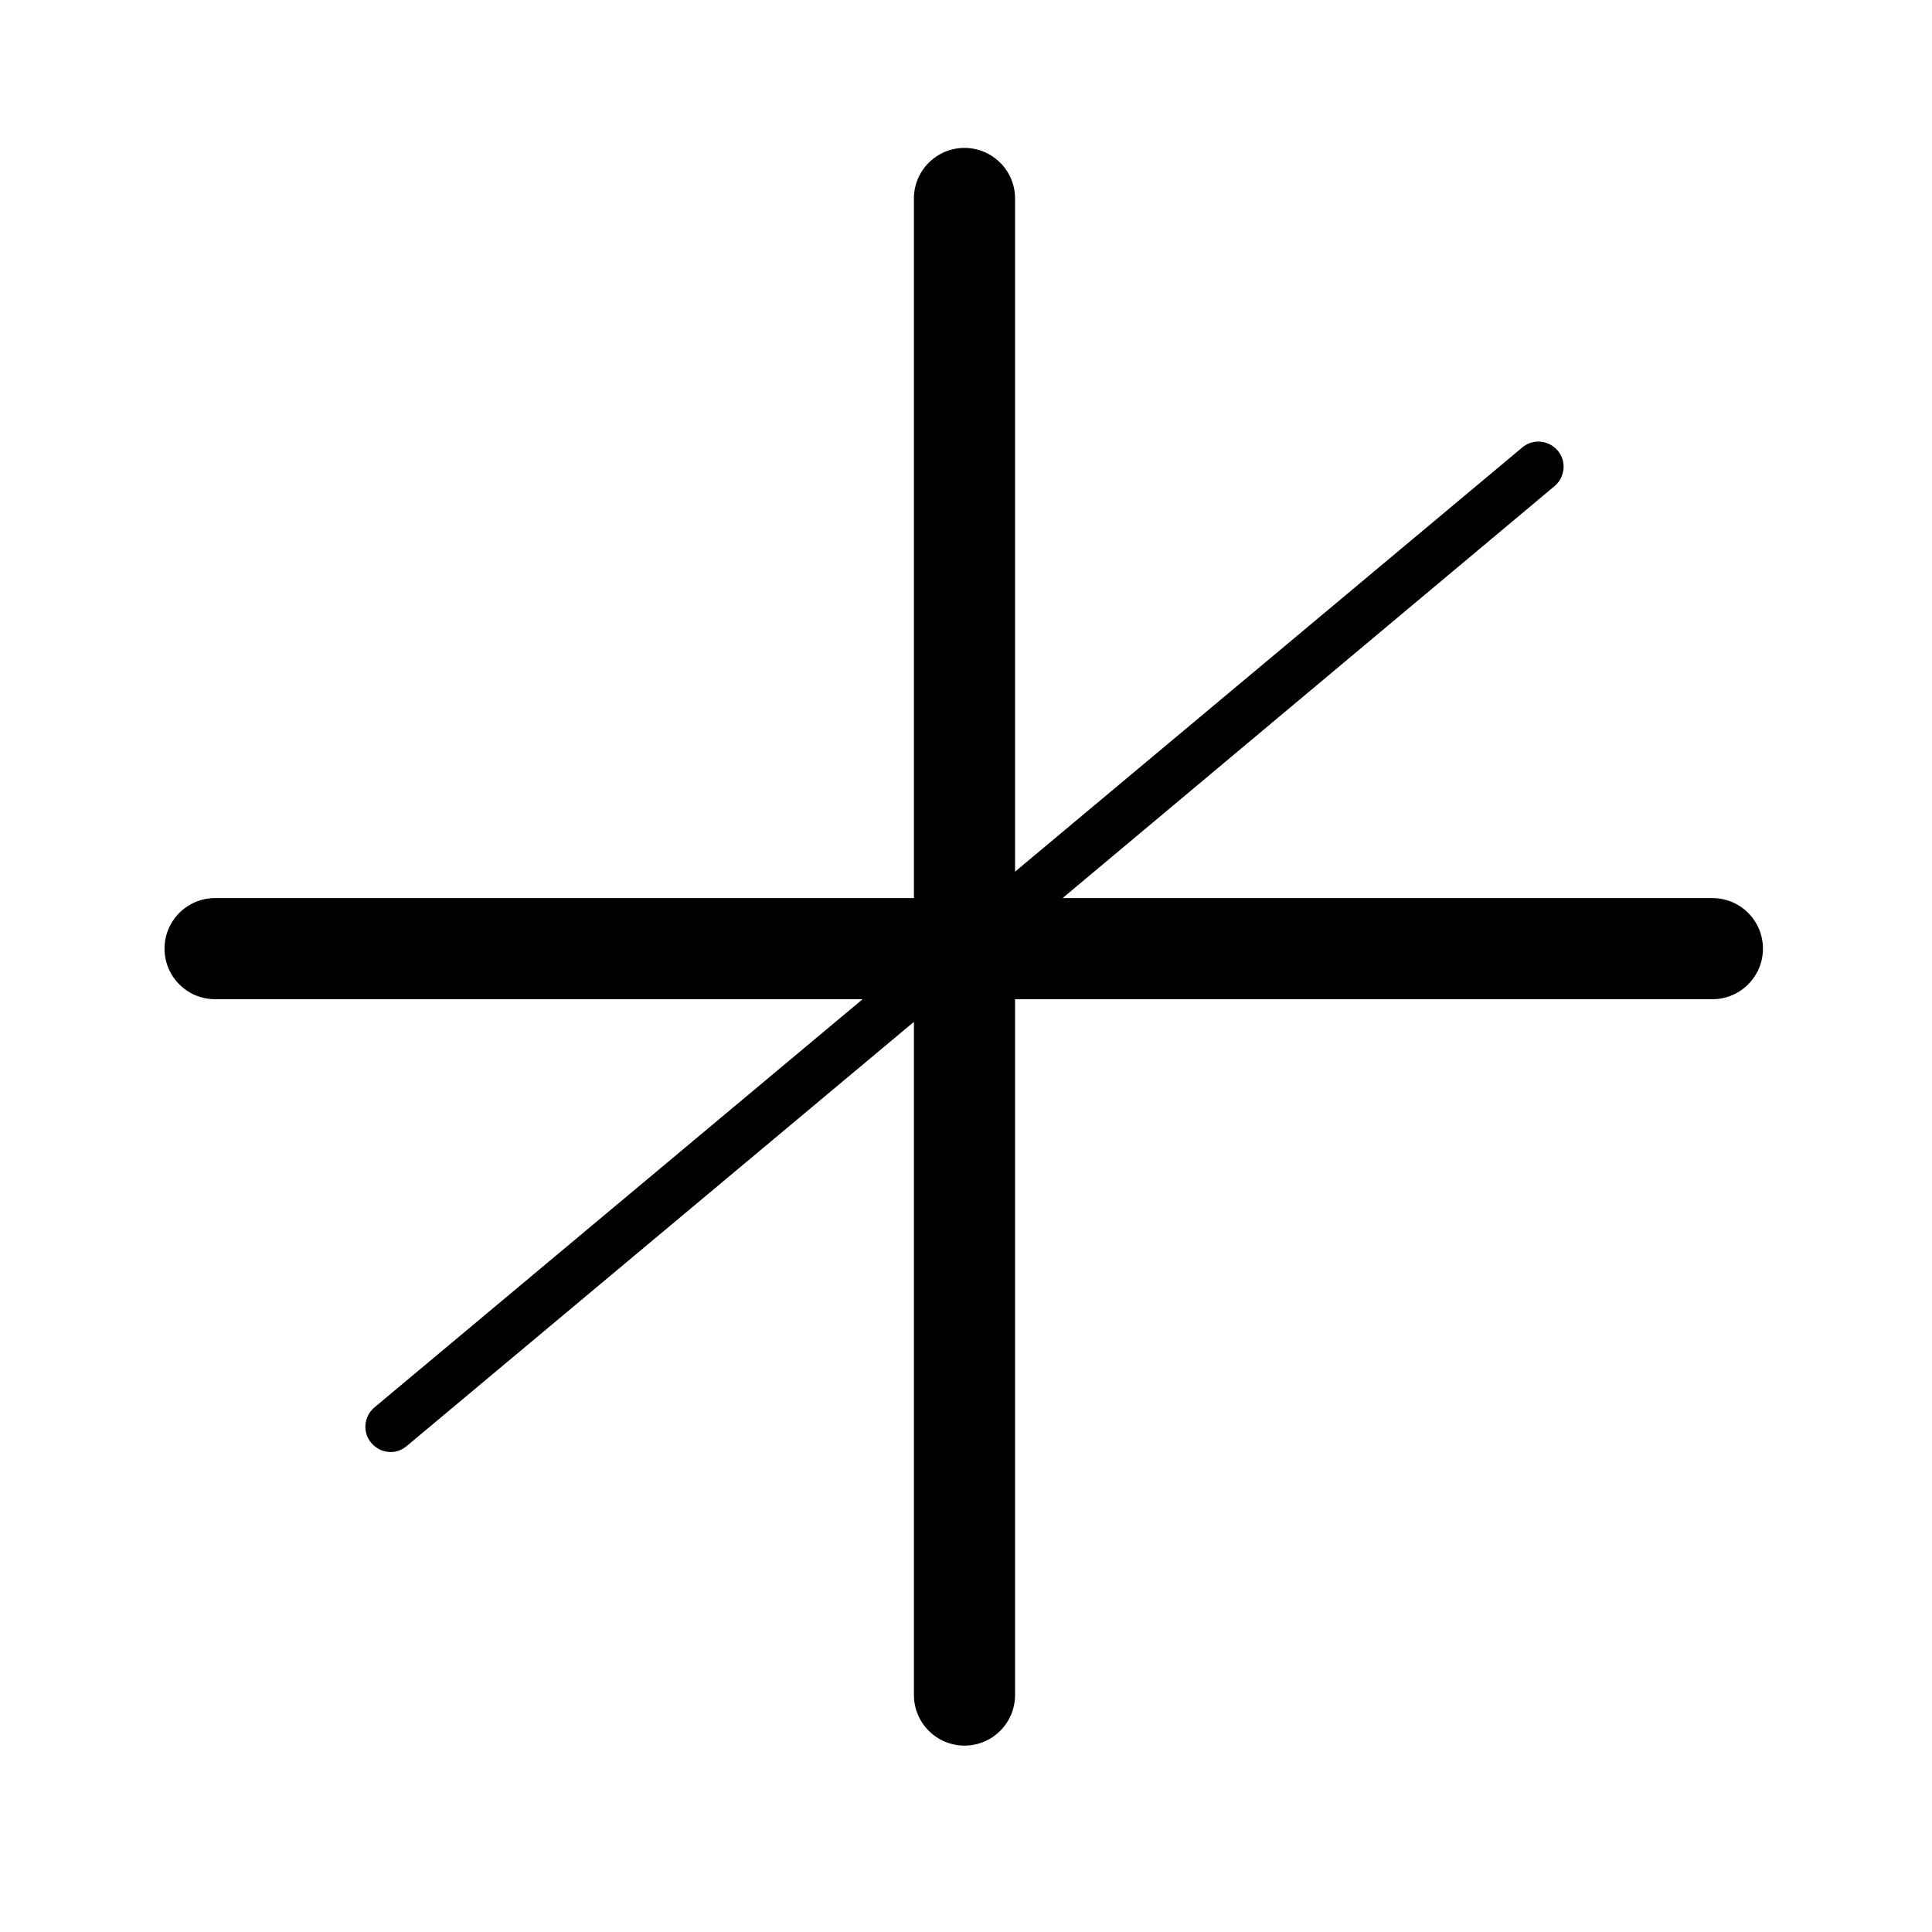 <?xml version="1.0" encoding="utf-8"?>
<!-- Generator: Adobe Illustrator 19.2.0, SVG Export Plug-In . SVG Version: 6.00 Build 0)  -->
<!DOCTYPE svg PUBLIC "-//W3C//DTD SVG 1.1//EN" "http://www.w3.org/Graphics/SVG/1.1/DTD/svg11.dtd">
<svg version="1.1" xmlns="http://www.w3.org/2000/svg" xmlns:xlink="http://www.w3.org/1999/xlink" x="0px" y="0px"
	 viewBox="0 0 256 256" style="enable-background:new 0 0 256 256;" xml:space="preserve">
<style type="text/css">
	.st0{display:none;}
	.st1{display:inline;}
	.st2{display:inline;fill:#FFFFFF;}
</style>
<g id="paraview" class="st0">
	<g class="st1">
		<g>
			<polygon points="65.4,211.3 14.6,211.3 56.4,53.4 107.2,53.4 			"/>
		</g>
		<g>
			<polygon points="132.7,211.3 81.9,211.3 123.6,53.4 174.4,53.4 			"/>
		</g>
		<g>
			<polygon points="199.9,211.3 149.1,211.3 190.9,53.4 241.6,53.4 			"/>
		</g>
	</g>
</g>
<g id="paraviewweb" class="st0">
	<g class="st1">
		<polygon points="60.2,211.3 35.7,211.3 49,40 106.1,40 		"/>
	</g>
	<g class="st1">
		<polygon points="159.9,211.3 135.4,211.3 181.4,40 238.5,40 		"/>
	</g>
	<g class="st1">
		<polygon points="118.8,88.6 69.5,211.3 126.6,211.3 140.9,88.6 		"/>
	</g>
</g>
<g id="kitware" class="st0">
	<g class="st1">
		<g>
			<path d="M216.9,77c-6.2,0-12.3,0-18.5,0c-66.9,18.7-76.9,102.5-30,142.9c-54.2-36.8-44.4-130,29.5-149.8c-6.2,0-12.3,0-18.5,0
				c-66.9,18.7-76.9,102.5-30,142.9c-54.2-36.8-44.4-130,29.5-149.8c-6.2,0-12.3,0-18.5,0c-21,5.9-36.3,18.2-46.1,33.5
				c-0.7-28.8-5.2-58.2-13.9-87.7c-5.2,5-10.4,9.9-15.6,14.9c25.8,73.8,21.6,151.9-10.2,217.1c1.4,1.4,2.8,2.7,4.3,4.1
				c12.7-22.5,22-47.1,28-73c8.8,23.8,28.3,44.2,58.5,52.3c0.3,0,0.6,0,1,0c5.5,2.8,11.4,5.2,17.9,6.9c0.3,0,0.6,0,1,0
				c5.5,2.8,11.4,5.2,17.9,6.9c2.8,0,5.7,0,8.5,0C131.6,215.7,133.3,99.4,216.9,77z"/>
		</g>
		<g>
			<path d="M57.1,50.6c-5.2,5-10.4,9.9-15.5,14.9c28,43.5,37,102.5,21.4,164c1.4,1.4,2.8,2.7,4.3,4.1
				C88.5,170.7,84.3,104.9,57.1,50.6z"/>
		</g>
		<g>
			<path d="M78.8,29.8c-5.2,5-10.4,9.9-15.5,14.9c26.9,58.6,29.3,127.2,5.6,190.6c1.4,1.4,2.8,2.7,4.3,4.1
				C102.6,174.6,105,99.2,78.8,29.8z"/>
		</g>
	</g>
</g>
<g id="cluster" class="st0">
	<path class="st1" d="M233.1,88.5c1.9,0,3.3-1.5,3.3-3.3V31.3c0-1.8-1.5-3.3-3.3-3.3h-53.8c-1.9,0-3.3,1.5-3.3,3.3v20.6h-16V31.3
		c0-1.8-1.5-3.3-3.3-3.3h-53.8c-1.9,0-3.3,1.5-3.3,3.3v20.6h-16V31.3c0-1.8-1.5-3.3-3.3-3.3H26.3c-1.9,0-3.3,1.5-3.3,3.3v53.8
		c0,1.8,1.5,3.3,3.3,3.3h20.3v13.6H26.3c-1.9,0-3.3,1.5-3.3,3.3v53.8c0,1.8,1.5,3.3,3.3,3.3h20.3v13.7H26.3c-1.9,0-3.3,1.5-3.3,3.3
		v53.8c0,1.9,1.5,3.3,3.3,3.3h53.8c1.9,0,3.3-1.5,3.3-3.3V214h16v19.5c0,1.9,1.5,3.3,3.3,3.3h53.8c1.9,0,3.3-1.5,3.3-3.3V214h16
		v19.5c0,1.9,1.5,3.3,3.3,3.3h53.8c1.9,0,3.3-1.5,3.3-3.3v-53.8c0-1.9-1.5-3.3-3.3-3.3h-18.9v-13.6h18.9c1.9,0,3.3-1.5,3.3-3.3
		v-53.8c0-1.8-1.5-3.3-3.3-3.3h-18.9V88.5H233.1z M182.6,34.6h47.1v47.1h-47.1V34.6z M106.1,34.6h47.2v47.1h-47.2V34.6z M29.6,34.6
		h47.2v47.1H29.6V34.6z M60,88.5h20.1c1.9,0,3.3-1.5,3.3-3.3V65.3h16v19.8c0,1.8,1.5,3.3,3.3,3.3h20.9v13.7h-20.9
		c-1.9,0-3.3,1.5-3.3,3.3V125h-16v-19.5c0-1.8-1.5-3.3-3.3-3.3H60V88.5z M106.1,156v-47.2h47.2V156H106.1z M29.6,108.8h47.2V156
		H29.6V108.8z M76.7,230.1H29.6V183h47.2V230.1z M83.4,200.5v-20.9c0-1.9-1.5-3.3-3.3-3.3H60v-13.7h20.1c1.9,0,3.3-1.5,3.3-3.3
		v-20.9h16v20.9c0,1.8,1.5,3.3,3.3,3.3h20.9v13.6h-20.9c-1.9,0-3.3,1.5-3.3,3.3v20.9H83.4z M153.3,230.1h-47.2V183h47.2V230.1z
		 M229.8,230.1h-47.1V183h47.1V230.1z M200.8,176.3h-21.5c-1.9,0-3.3,1.5-3.3,3.3v20.9h-16v-20.9c0-1.9-1.5-3.3-3.3-3.3h-19.5v-13.6
		h19.5c1.9,0,3.3-1.5,3.3-3.3v-20.9h16v20.9c0,1.8,1.5,3.3,3.3,3.3h21.5V176.3z M229.8,156h-47.1v-47.2h47.1V156z M200.8,102.1
		h-21.5c-1.9,0-3.3,1.5-3.3,3.3V125h-16v-19.5c0-1.8-1.5-3.3-3.3-3.3h-19.5V88.5h19.5c1.9,0,3.3-1.5,3.3-3.3V65.3h16v19.8
		c0,1.8,1.5,3.3,3.3,3.3h21.5V102.1z"/>
</g>
<g id="axis-orientation" class="st0">
	<path class="st1" d="M232.9,239.4l-11.2-23.6c-0.5-1-1.4-1.7-2.6-1.9c-1.1-0.1-2.2,0.3-3,1.1l-2.6,2.9c0,0-80.6-70.1-81.1-70.7V139
		h0V42.5h3.9c1.1,0,2.2-0.6,2.8-1.5c0.6-1,0.7-2.2,0.2-3.2l-10.8-23.9c-0.5-1.2-1.7-2-3.1-2c-1.2,0-2.5,0.8-3.1,2l-10.5,23.9
		c-0.5,1-0.4,2.2,0.3,3.2c0.6,0.9,1.7,1.5,2.8,1.5h3.9V139v8.3c0,0.2-81.1,70.7-81.1,70.7l-2.6-2.9c-0.7-0.9-1.9-1.2-3-1.1
		c-1.1,0.2-2.1,0.9-2.6,1.9l-11.2,23.6c-0.6,1.2-0.4,2.6,0.5,3.6c0.6,0.7,1.6,1.2,2.5,1.2c0.3,0,0.7,0,1-0.1l25.1-7.6
		c1.1-0.3,1.9-1.2,2.2-2.3c0.3-1.1,0.1-2.3-0.7-3.1l-2.6-2.9l79-68.8l79,68.8l-2.6,2.9c-0.7,0.9-1,2-0.7,3.1c0.3,1.1,1.2,2,2.2,2.3
		l25.1,7.6c0.3,0.1,0.6,0.1,1,0.1c1,0,1.9-0.4,2.5-1.2C233.3,242,233.5,240.6,232.9,239.4z"/>
</g>
<g id="axis-center">
	<path d="M226.9,119h-86.1L206,64.4c1.4-1.2,1.6-3.3,0.4-4.7c-1.2-1.4-3.3-1.6-4.7-0.4l-67.2,56.2V26.3c0-3.7-3-6.7-6.7-6.7
		c-3.7,0-6.7,3-6.7,6.7V119H28.5c-3.7,0-6.7,3-6.7,6.7c0,3.7,3,6.7,6.7,6.7h85.8l-64.7,54.1c-1.4,1.2-1.6,3.3-0.4,4.7
		c0.7,0.8,1.6,1.2,2.6,1.2c0.8,0,1.5-0.3,2.1-0.8l67.2-56.2v89.2c0,3.7,3,6.7,6.7,6.7c3.7,0,6.7-3,6.7-6.7v-92.2h92.4
		c3.7,0,6.7-3,6.7-6.7C233.6,122,230.6,119,226.9,119z"/>
</g>
<g id="function_x5F_gaussian" class="st0">
	
		<rect x="118.9" y="131.9" transform="matrix(0.707 0.707 -0.707 0.707 137.814 -49.441)" class="st2" width="19.4" height="19.4"/>
	<path class="st1" d="M128.6,158.7c-0.9,0-1.7-0.4-2.4-1L112.5,144c-1.3-1.3-1.3-3.4,0-4.7l13.8-13.8c0.6-0.6,1.5-1,2.4-1l0,0
		c0.9,0,1.7,0.4,2.4,1l13.8,13.8c1.3,1.3,1.3,3.4,0,4.7L131,157.8C130.3,158.4,129.5,158.7,128.6,158.7z M119.6,141.6l9,9l9-9l-9-9
		L119.6,141.6z"/>
	<path class="st1" d="M246.5,208.6c-20.9-1-35.7-6.1-46.4-14.1c0.1-1.5,0.1-3.1-0.1-4.7c-0.8-5.3-3.7-10-8-13.2
		c-2.8-2.1-6.1-3.2-9.5-3.6c-8.2-16.2-11.7-36.9-15.4-59.7c-3.5-21.5-9.7-36.5-18.3-44.8c0-0.8,0-1.7-0.1-2.5
		c-1.7-11-12.1-18.6-23.1-16.9c-9.8,1.5-16.8,9.9-17.1,19.4c-8.6,8.3-14.8,23.3-18.3,44.8c-3.7,22.8-7.2,43.4-15.4,59.6
		c-0.2,0-0.4,0-0.7,0c-10.5,1.6-17.7,11.1-16.9,21.5c-10.8,8-25.5,13.1-46.5,14.1c-3.7,0.2-6.5,3.3-6.4,7c0.2,3.6,3.1,6.4,6.7,6.4
		c0.1,0,0.2,0,0.3,0c22.7-1.1,39.2-6.5,51.6-14.9c3.7,3.7,8.8,6.1,14.3,6.1c1,0,2.1-0.1,3.1-0.2c11-1.7,18.6-12.1,16.9-23.1
		c-0.8-5.3-3.7-10-8-13.2c-0.3-0.2-0.6-0.3-0.9-0.5c8.1-17.7,11.6-38.9,15.1-60.6c2.8-17.1,6.9-26.9,10.6-32.6c3.7,4,9,6.4,14.6,6.4
		c1,0,2.1-0.1,3.1-0.2c4.6-0.7,8.6-3,11.5-6.2c3.7,5.7,7.8,15.5,10.6,32.6c3.5,21.7,7.1,42.9,15.1,60.6c-6.4,4.2-10.2,11.9-8.9,20
		c0.8,5.3,3.7,10,8,13.2c3.5,2.6,7.6,3.9,11.9,3.9c1,0,2.1-0.1,3.1-0.2c4.4-0.7,8.3-2.8,11.2-5.8c12.3,8.3,28.9,13.7,51.6,14.9
		c0.1,0,0.2,0,0.3,0c3.5,0,6.5-2.8,6.7-6.4C253,212,250.2,208.8,246.5,208.6z M90.6,190.9c1.1,7.4-3.9,14.3-11.3,15.4
		c-7.4,1.1-14.3-3.9-15.4-11.3c-1.1-7.4,3.9-14.3,11.3-15.4c0.7-0.1,1.4-0.2,2.1-0.2c2.8,0,5.6,0.9,7.9,2.6
		C88.1,184.2,90,187.4,90.6,190.9z M130.7,82.5c-7.3,1.1-14.3-3.9-15.4-11.3c-1.1-7.4,3.9-14.3,11.3-15.4c0.7-0.1,1.4-0.2,2.1-0.2
		c6.6,0,12.3,4.8,13.4,11.4C143.1,74.4,138,81.4,130.7,82.5z M182,206.4c-7.4,1.1-14.3-3.9-15.4-11.3c-1.1-7.4,3.9-14.3,11.3-15.4
		c0.7-0.1,1.4-0.2,2.1-0.2c2.8,0,5.6,0.9,7.9,2.6c2.9,2.1,4.8,5.3,5.4,8.8C194.5,198.3,189.4,205.2,182,206.4z"/>
</g>
<g id="parallel-coordinates" class="st0">
	<path class="st1" d="M227.1,30.3c-3.7,0-6.7,3-6.7,6.7v46.1L134.5,51V37c0-3.7-3-6.7-6.7-6.7s-6.7,3-6.7,6.7v11.1L39,68.5V37
		c0-3.7-3-6.7-6.7-6.7c-3.7,0-6.7,3-6.7,6.7v191.2c0,3.7,3,6.7,6.7,6.7c3.7,0,6.7-3,6.7-6.7v-33l82,15.4v17.7c0,3.7,3,6.7,6.7,6.7
		s6.7-3,6.7-6.7V208l42.4-34.4l43.5,35.3v19.2c0,3.7,3,6.7,6.7,6.7c3.7,0,6.7-3,6.7-6.7V37C233.8,33.3,230.8,30.3,227.1,30.3z
		 M220.4,90.3v39.5l-43.5,35.3l-42.4-34.4V58.1L220.4,90.3z M121.1,55v73.6l-82,20.5V75.4L121.1,55z M39,188.3V156l82-20.5v68.2
		L39,188.3z M134.5,199.4v-60.1l37.1,30.1L134.5,199.4z M182.2,169.4l38.2-31v62L182.2,169.4z"/>
</g>
<g id="function-linear" class="st0">
	<path class="st1" d="M249.8,45.9C249.8,45.9,249.8,45.9,249.8,45.9c-1.7-11-12-18.6-23.1-16.9c-5.3,0.8-10,3.7-13.2,8.1
		c-1.2,1.7-2.1,3.5-2.7,5.5h-22.9c-3.1-9.1-12.3-15-22.2-13.5c-5.3,0.8-10,3.7-13.2,8.1c-3.2,4.4-4.5,9.7-3.7,15
		c0.8,5,3.3,9.3,7.2,12.4l-63.8,129c-1.9-0.3-3.9-0.4-6-0.1c-7.6,1.2-13.5,6.5-15.9,13.3H45c-3.1-9-12.3-14.8-22.2-13.3
		c-5.3,0.8-10,3.7-13.2,8.1c-3.2,4.4-4.5,9.7-3.7,15c0.8,5.3,3.7,10,8,13.2c3.5,2.6,7.6,3.9,11.9,3.9c1,0,2.1-0.1,3.2-0.2
		c7.6-1.2,13.4-6.5,15.9-13.2h25.3c2.8,8,10.5,13.5,19,13.5c1,0,2.1-0.1,3.1-0.2c5.3-0.8,10-3.7,13.2-8.1c3.2-4.4,4.5-9.7,3.7-15
		c-0.6-4.2-2.5-7.8-5.2-10.7l64.5-130.5c0,0,0.1,0,0.1,0c1,0,2.1-0.1,3.2-0.2c7.5-1.2,13.3-6.4,15.8-13h23.2c1.4,3.7,3.8,7,7.1,9.4
		c3.5,2.6,7.6,3.9,11.9,3.9c1,0,2.1-0.1,3.2-0.2C244,67.3,251.6,57,249.8,45.9z M28,226.9c-3.6,0.5-7.2-0.3-10.1-2.4
		s-4.8-5.3-5.4-8.9c-0.6-3.6,0.3-7.2,2.4-10.1c2.1-2.9,5.3-4.8,8.9-5.4c0.7-0.1,1.4-0.2,2.1-0.2c6.6,0,12.3,4.8,13.4,11.5
		C40.5,218.9,35.4,225.8,28,226.9z M100.2,221.6c-2.1,2.9-5.3,4.8-8.9,5.4C84,228.1,77,223,75.9,215.6c-1.1-7.4,3.9-14.3,11.3-15.5
		c0.7-0.1,1.4-0.2,2.1-0.2c6.6,0,12.3,4.8,13.4,11.5c0,0,0,0,0,0C103.2,215.1,102.3,218.6,100.2,221.6z M170.8,62.4
		c-3.6,0.5-7.2-0.3-10.1-2.4c-2.9-2.1-4.8-5.3-5.4-8.9c-0.6-3.6,0.3-7.2,2.4-10.1s5.3-4.8,8.9-5.4c0.7-0.1,1.4-0.2,2.1-0.2
		c6.6,0,12.3,4.8,13.4,11.5C183.3,54.4,178.2,61.3,170.8,62.4z M231.9,62.4c-3.6,0.5-7.2-0.3-10.1-2.4c-2.9-2.1-4.8-5.3-5.4-8.9
		c-0.6-3.6,0.3-7.2,2.4-10.1s5.3-4.8,8.9-5.4c0.7-0.1,1.4-0.2,2.1-0.2c6.6,0,12.3,4.8,13.4,11.5C244.4,54.3,239.3,61.3,231.9,62.4z"
		/>
</g>
<g id="bounding-box" class="st0">
	<path class="st1" d="M236.6,161.9c0-0.3,0.2-0.5,0.2-0.8V36.8c0-0.3-0.1-0.6-0.2-1c-0.1-0.5-0.1-0.9-0.3-1.4
		c-0.2-0.5-0.5-0.8-0.7-1.3c-0.2-0.3-0.3-0.6-0.5-0.8c-0.1-0.1-0.1-0.1-0.2-0.1c-0.3-0.4-0.8-0.6-1.2-0.9c-0.3-0.2-0.6-0.5-0.9-0.6
		c-0.4-0.2-0.7-0.2-1.1-0.3c-0.5-0.1-0.9-0.3-1.4-0.3c-0.1,0-0.1,0-0.2,0h-121c-0.3,0-0.5,0.1-0.7,0.1c-0.4,0-0.9,0.1-1.3,0.3
		c-0.5,0.1-0.9,0.3-1.3,0.6c-0.2,0.1-0.4,0.2-0.7,0.3L26.5,88.4c-0.1,0.1-0.2,0.3-0.3,0.4c-0.4,0.3-0.7,0.6-0.9,1
		c-0.3,0.3-0.5,0.6-0.7,1c-0.2,0.4-0.3,0.8-0.4,1.2c-0.1,0.4-0.2,0.9-0.3,1.3c0,0.2-0.1,0.3-0.1,0.5v134.4c0,3.7,3,6.7,6.7,6.7
		h134.4c0.9,0,1.8-0.2,2.6-0.5c0.8-0.3,1.6-0.9,2.2-1.5c0,0,0,0,0,0l65.2-67.1c0,0,0,0,0,0l0.1-0.1c0.2-0.2,0.2-0.4,0.4-0.6
		c0.4-0.5,0.8-1,1-1.6C236.5,163,236.6,162.5,236.6,161.9z M171.5,164.4h46l-46,47.3V164.4z M37.1,218.1V100.6h68.6v57.1v1.8
		L37.1,218.1z M162.3,87.1h-49.8V43.5h99.8L162.3,87.1z M105.7,47.5v39.6H51.1L105.7,47.5z M112.4,157.7v-57.1h45.6v57.1H112.4z
		 M171.5,96.9l51.9-45.3v106.1h-51.9V96.9z M43.4,221.5l66.9-57.1h2.1h45.6v57.1H43.4z"/>
</g>
<g id="ruler" class="st0">
	<g class="st1">
		<path d="M171,246.5H88.6c-3.7,0-6.7-3-6.7-6.7V13.6c0-3.7,3-6.7,6.7-6.7H171c3.7,0,6.7,3,6.7,6.7v226.1
			C177.7,243.4,174.7,246.5,171,246.5z M95.3,233h68.9V20.3H95.3V233z"/>
	</g>
	<g class="st1">
		<rect x="98.6" y="35.4" width="24.3" height="6.7"/>
	</g>
	<g class="st1">
		<rect x="98.6" y="60.7" width="38.5" height="6.7"/>
	</g>
	<g class="st1">
		<rect x="98.6" y="86" width="24.3" height="6.7"/>
	</g>
	<g class="st1">
		<rect x="98.6" y="111.2" width="24.3" height="6.7"/>
	</g>
	<g class="st1">
		<rect x="98.6" y="136.5" width="38.5" height="6.7"/>
	</g>
	<g class="st1">
		<rect x="98.6" y="161.8" width="24.3" height="6.7"/>
	</g>
	<g class="st1">
		<rect x="98.6" y="187" width="24.3" height="6.7"/>
	</g>
	<g class="st1">
		<rect x="98.6" y="212.3" width="38.5" height="6.7"/>
	</g>
</g>
</svg>
